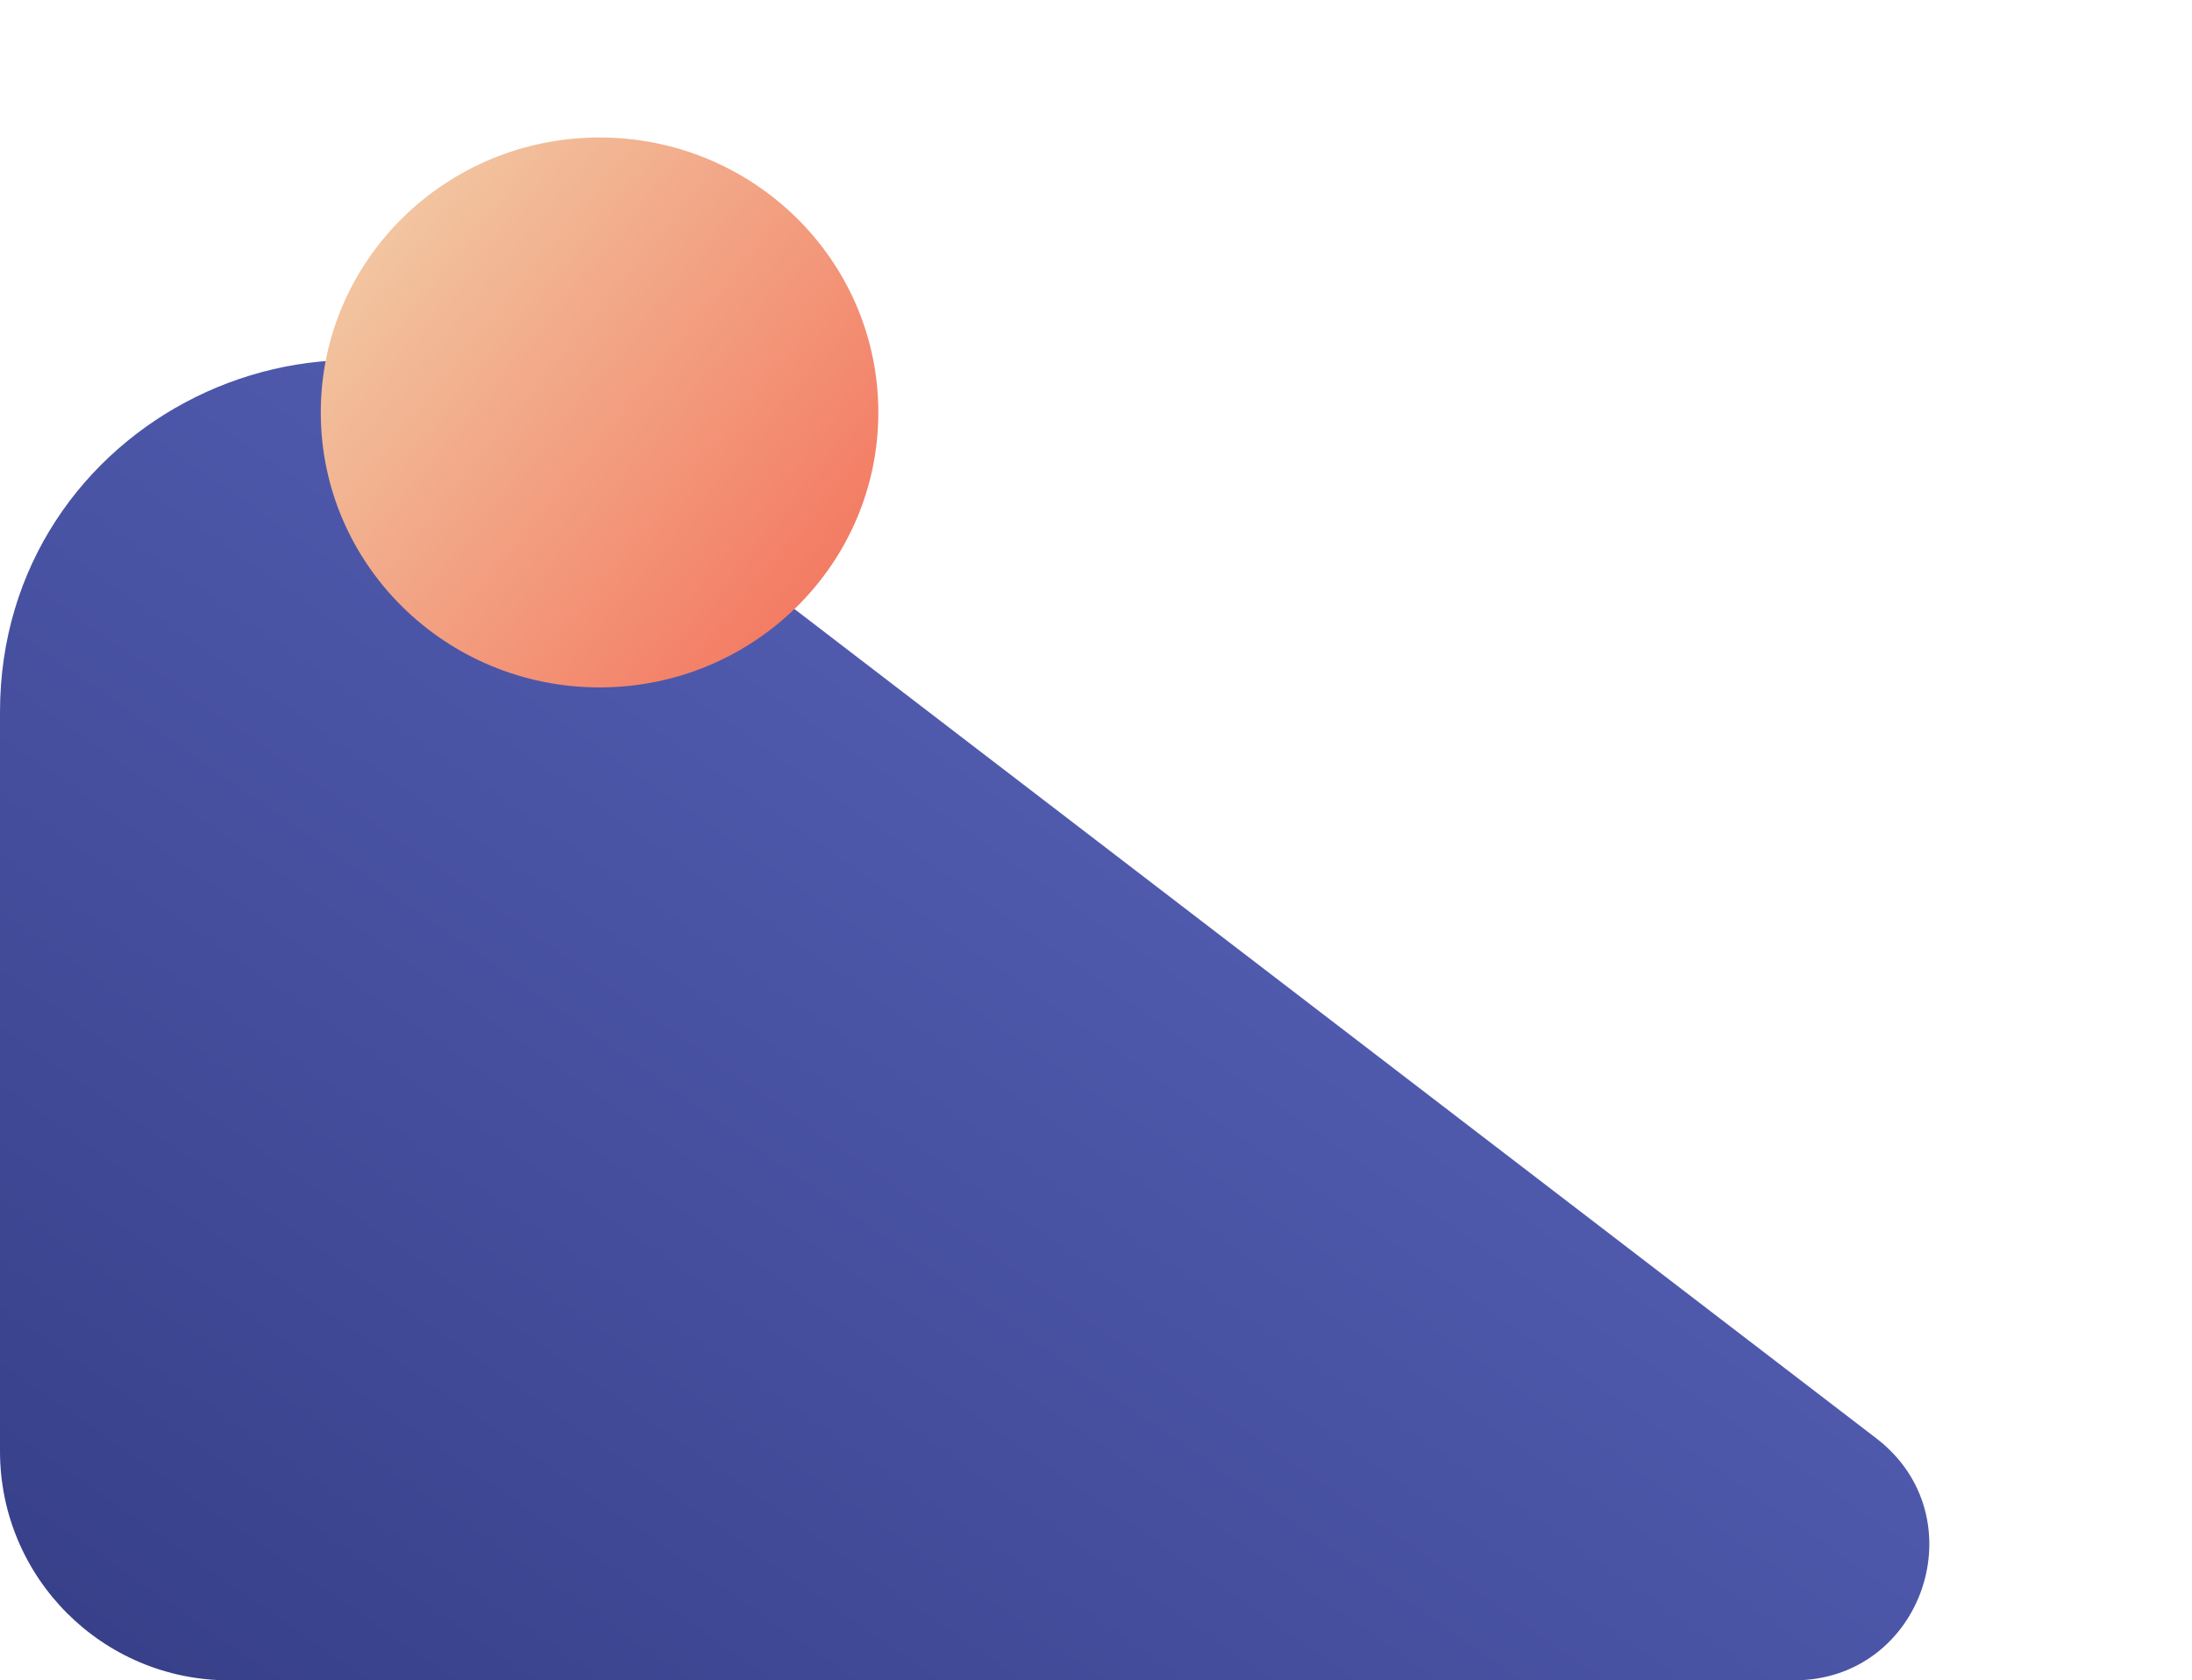 <svg width="287" height="220" viewBox="0 0 287 220" fill="none" xmlns="http://www.w3.org/2000/svg">
<path d="M0 93.221C0 55.092 43.724 33.517 73.985 56.713L245.654 188.306C259.057 198.58 251.791 220 234.904 220V220H30C13.431 220 0 206.569 0 190V93.221Z" fill="url(#paint0_linear)"/>
<ellipse cx="78.5" cy="54" rx="36.5" ry="36" fill="url(#paint1_linear)"/>
<defs>
<linearGradient id="paint0_linear" x1="117.452" y1="-1.23099e-05" x2="-17.664" y2="194.083" gradientUnits="userSpaceOnUse">
<stop stop-color="#5B66BE"/>
<stop offset="1" stop-color="#374089"/>
</linearGradient>
<linearGradient id="paint1_linear" x1="37.706" y1="28.588" x2="112.042" y2="88.883" gradientUnits="userSpaceOnUse">
<stop stop-color="#F2D0A9"/>
<stop offset="1" stop-color="#F3705A"/>
</linearGradient>
</defs>
</svg>
